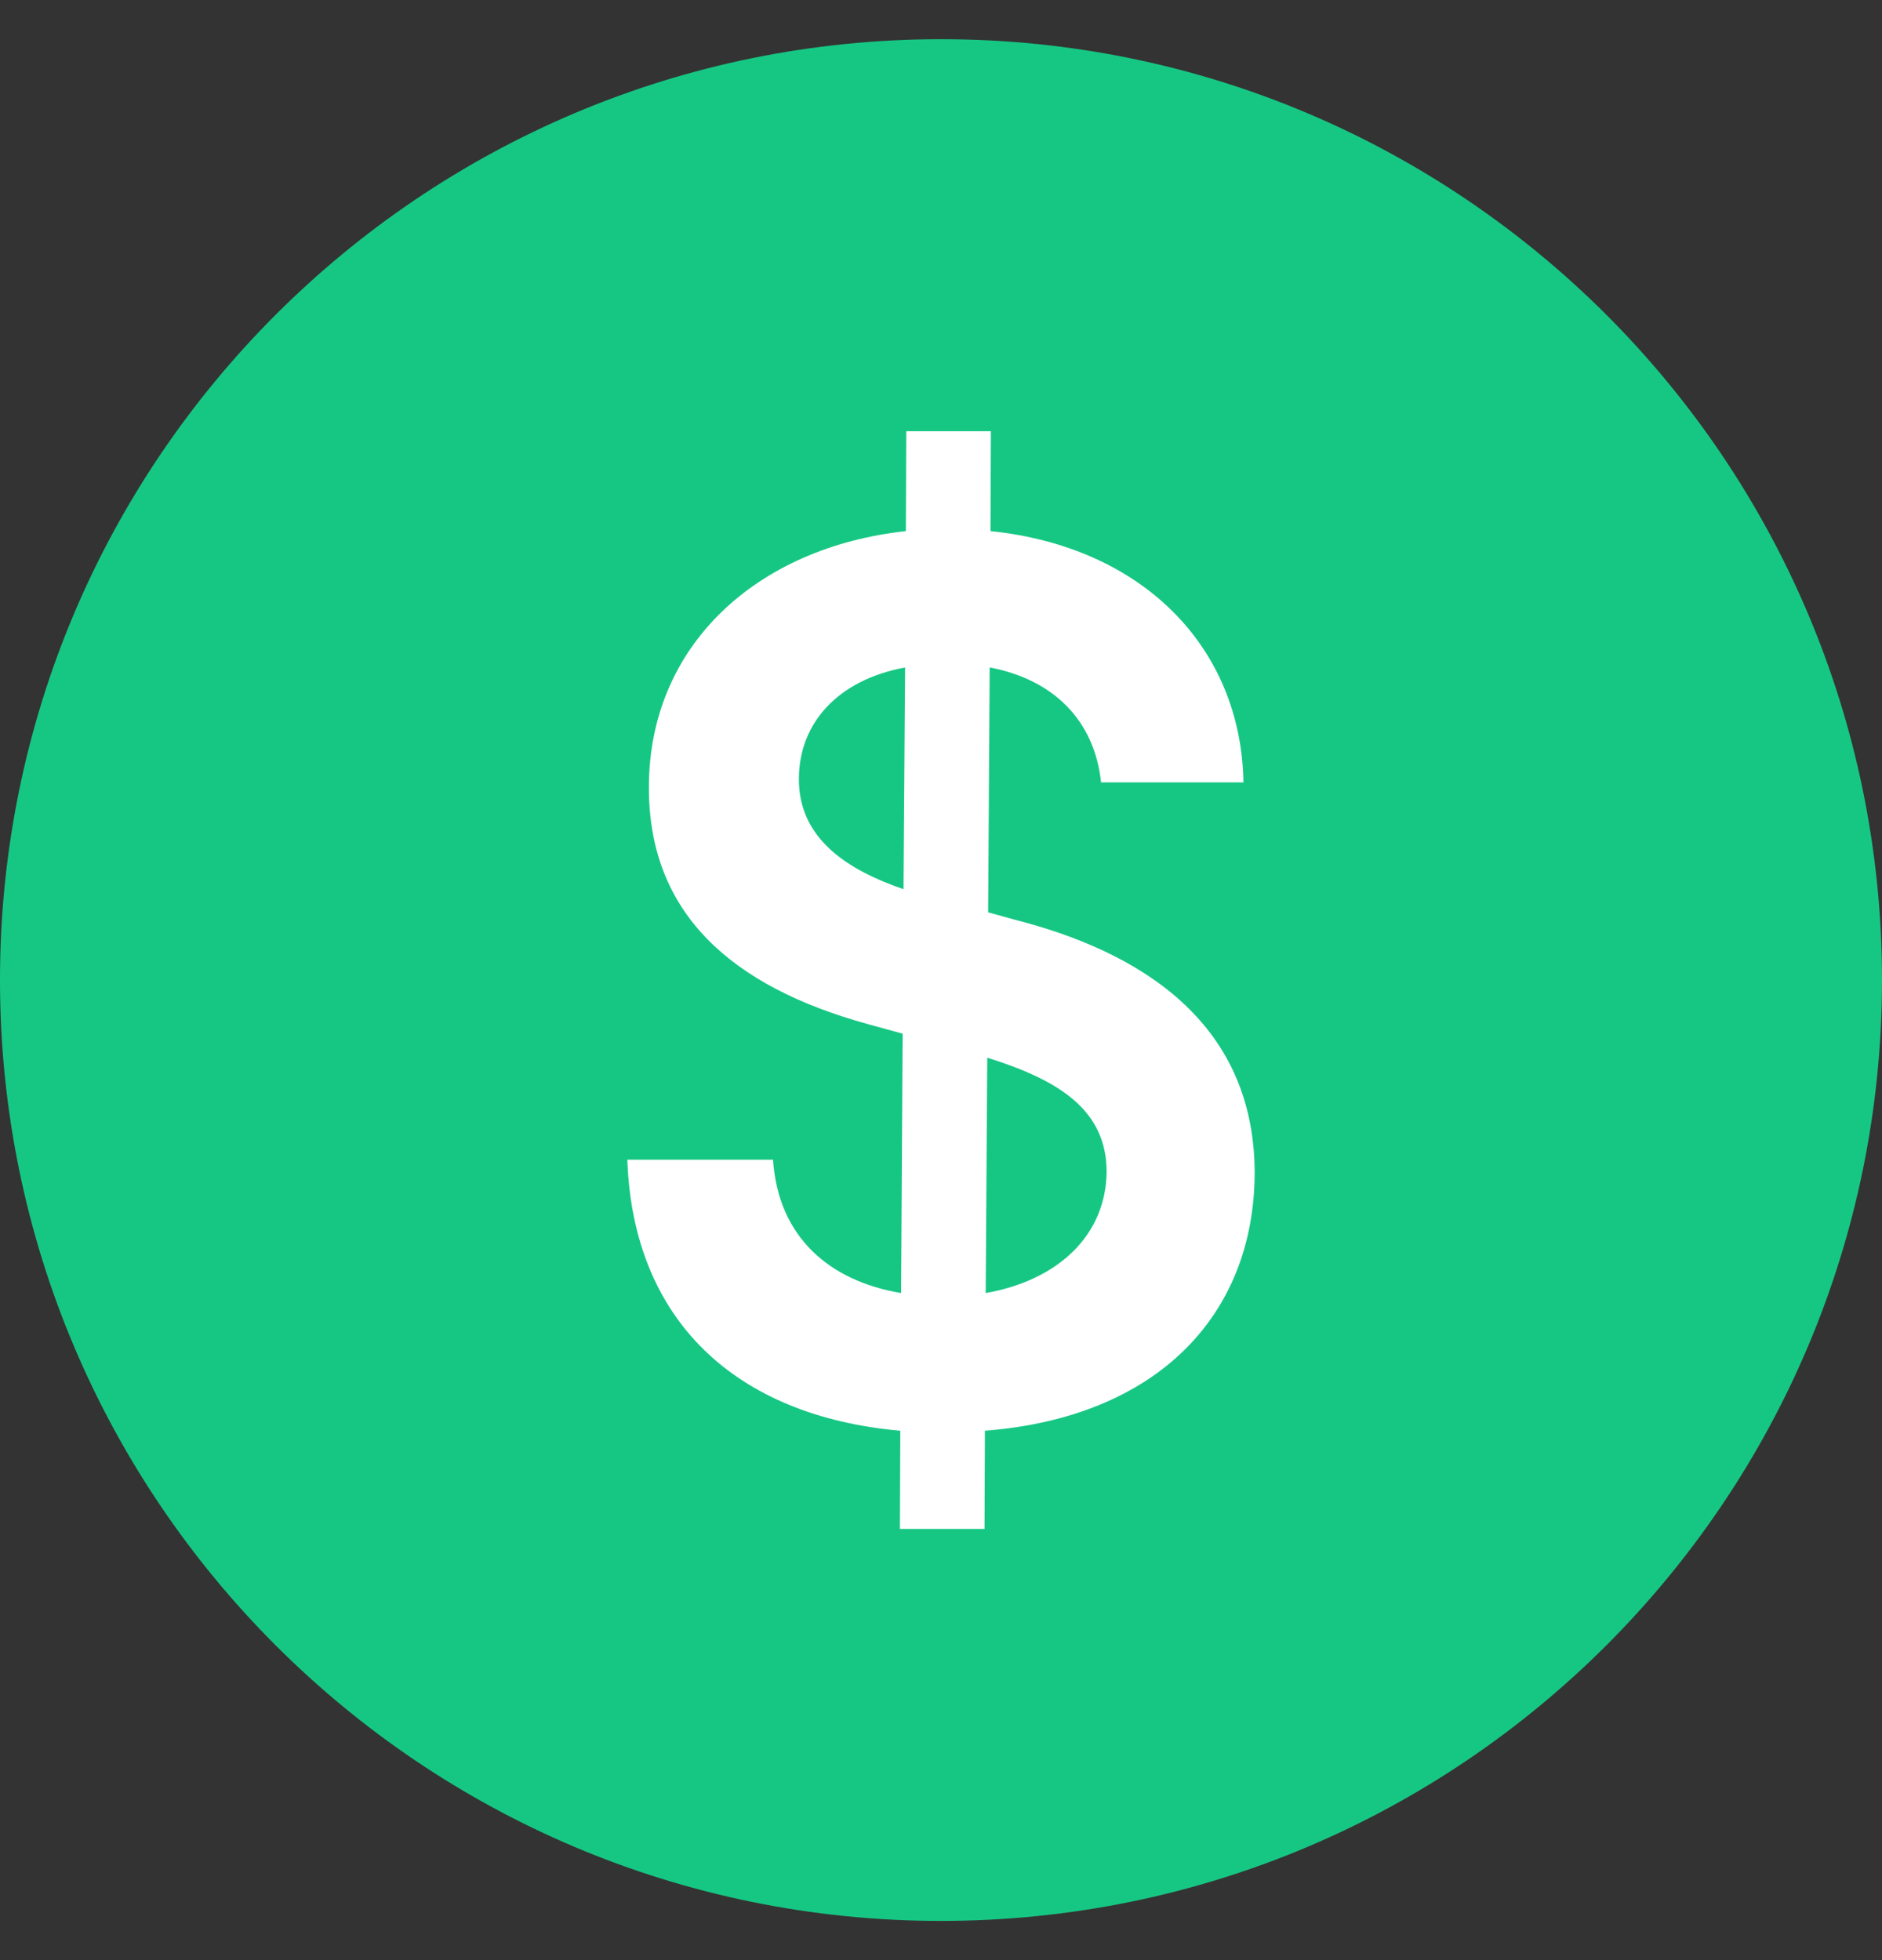 <svg width="24" height="25" viewBox="0 0 24 25" fill="none" xmlns="http://www.w3.org/2000/svg">
<rect x="0" y="0" width="24" height="25" fill="#333333" stroke="none"/>
<g id="Frame" clip-path="url(#clip0_437_28574)">
<path id="Vector" d="M12 24.5C18.627 24.5 24 19.127 24 12.5C24 5.873 18.627 0.5 12 0.5C5.373 0.5 0 5.873 0 12.5C0 19.127 5.373 24.5 12 24.5Z" fill="#16C784"/>
<path id="Vector_2" d="M11.476 19.5H12.555L12.56 18.248C14.743 18.078 15.995 16.788 16 14.956C15.995 13.014 14.504 12.128 12.936 11.729L12.601 11.636L12.621 8.513C13.435 8.666 13.959 9.191 14.041 9.979H15.857C15.827 8.24 14.555 6.971 12.631 6.774L12.636 5.5H11.557L11.552 6.774C9.644 6.982 8.27 8.24 8.275 10.05C8.275 11.658 9.338 12.582 11.053 13.058L11.511 13.184L11.491 16.492C10.58 16.339 9.924 15.781 9.858 14.791H8C8.071 16.842 9.384 18.062 11.481 18.248L11.476 19.5ZM12.57 16.492L12.59 13.49C13.517 13.78 14.107 14.162 14.112 14.939C14.107 15.748 13.501 16.328 12.57 16.492ZM11.522 11.341C10.819 11.1 10.178 10.701 10.188 9.924C10.193 9.219 10.687 8.672 11.542 8.513L11.522 11.341Z" fill="white"/>
</g>
<defs>
<clipPath id="clip0_437_28574">
<rect width="24" height="24" fill="white" transform="translate(0 0.5)"/>
</clipPath>
</defs>
</svg>
